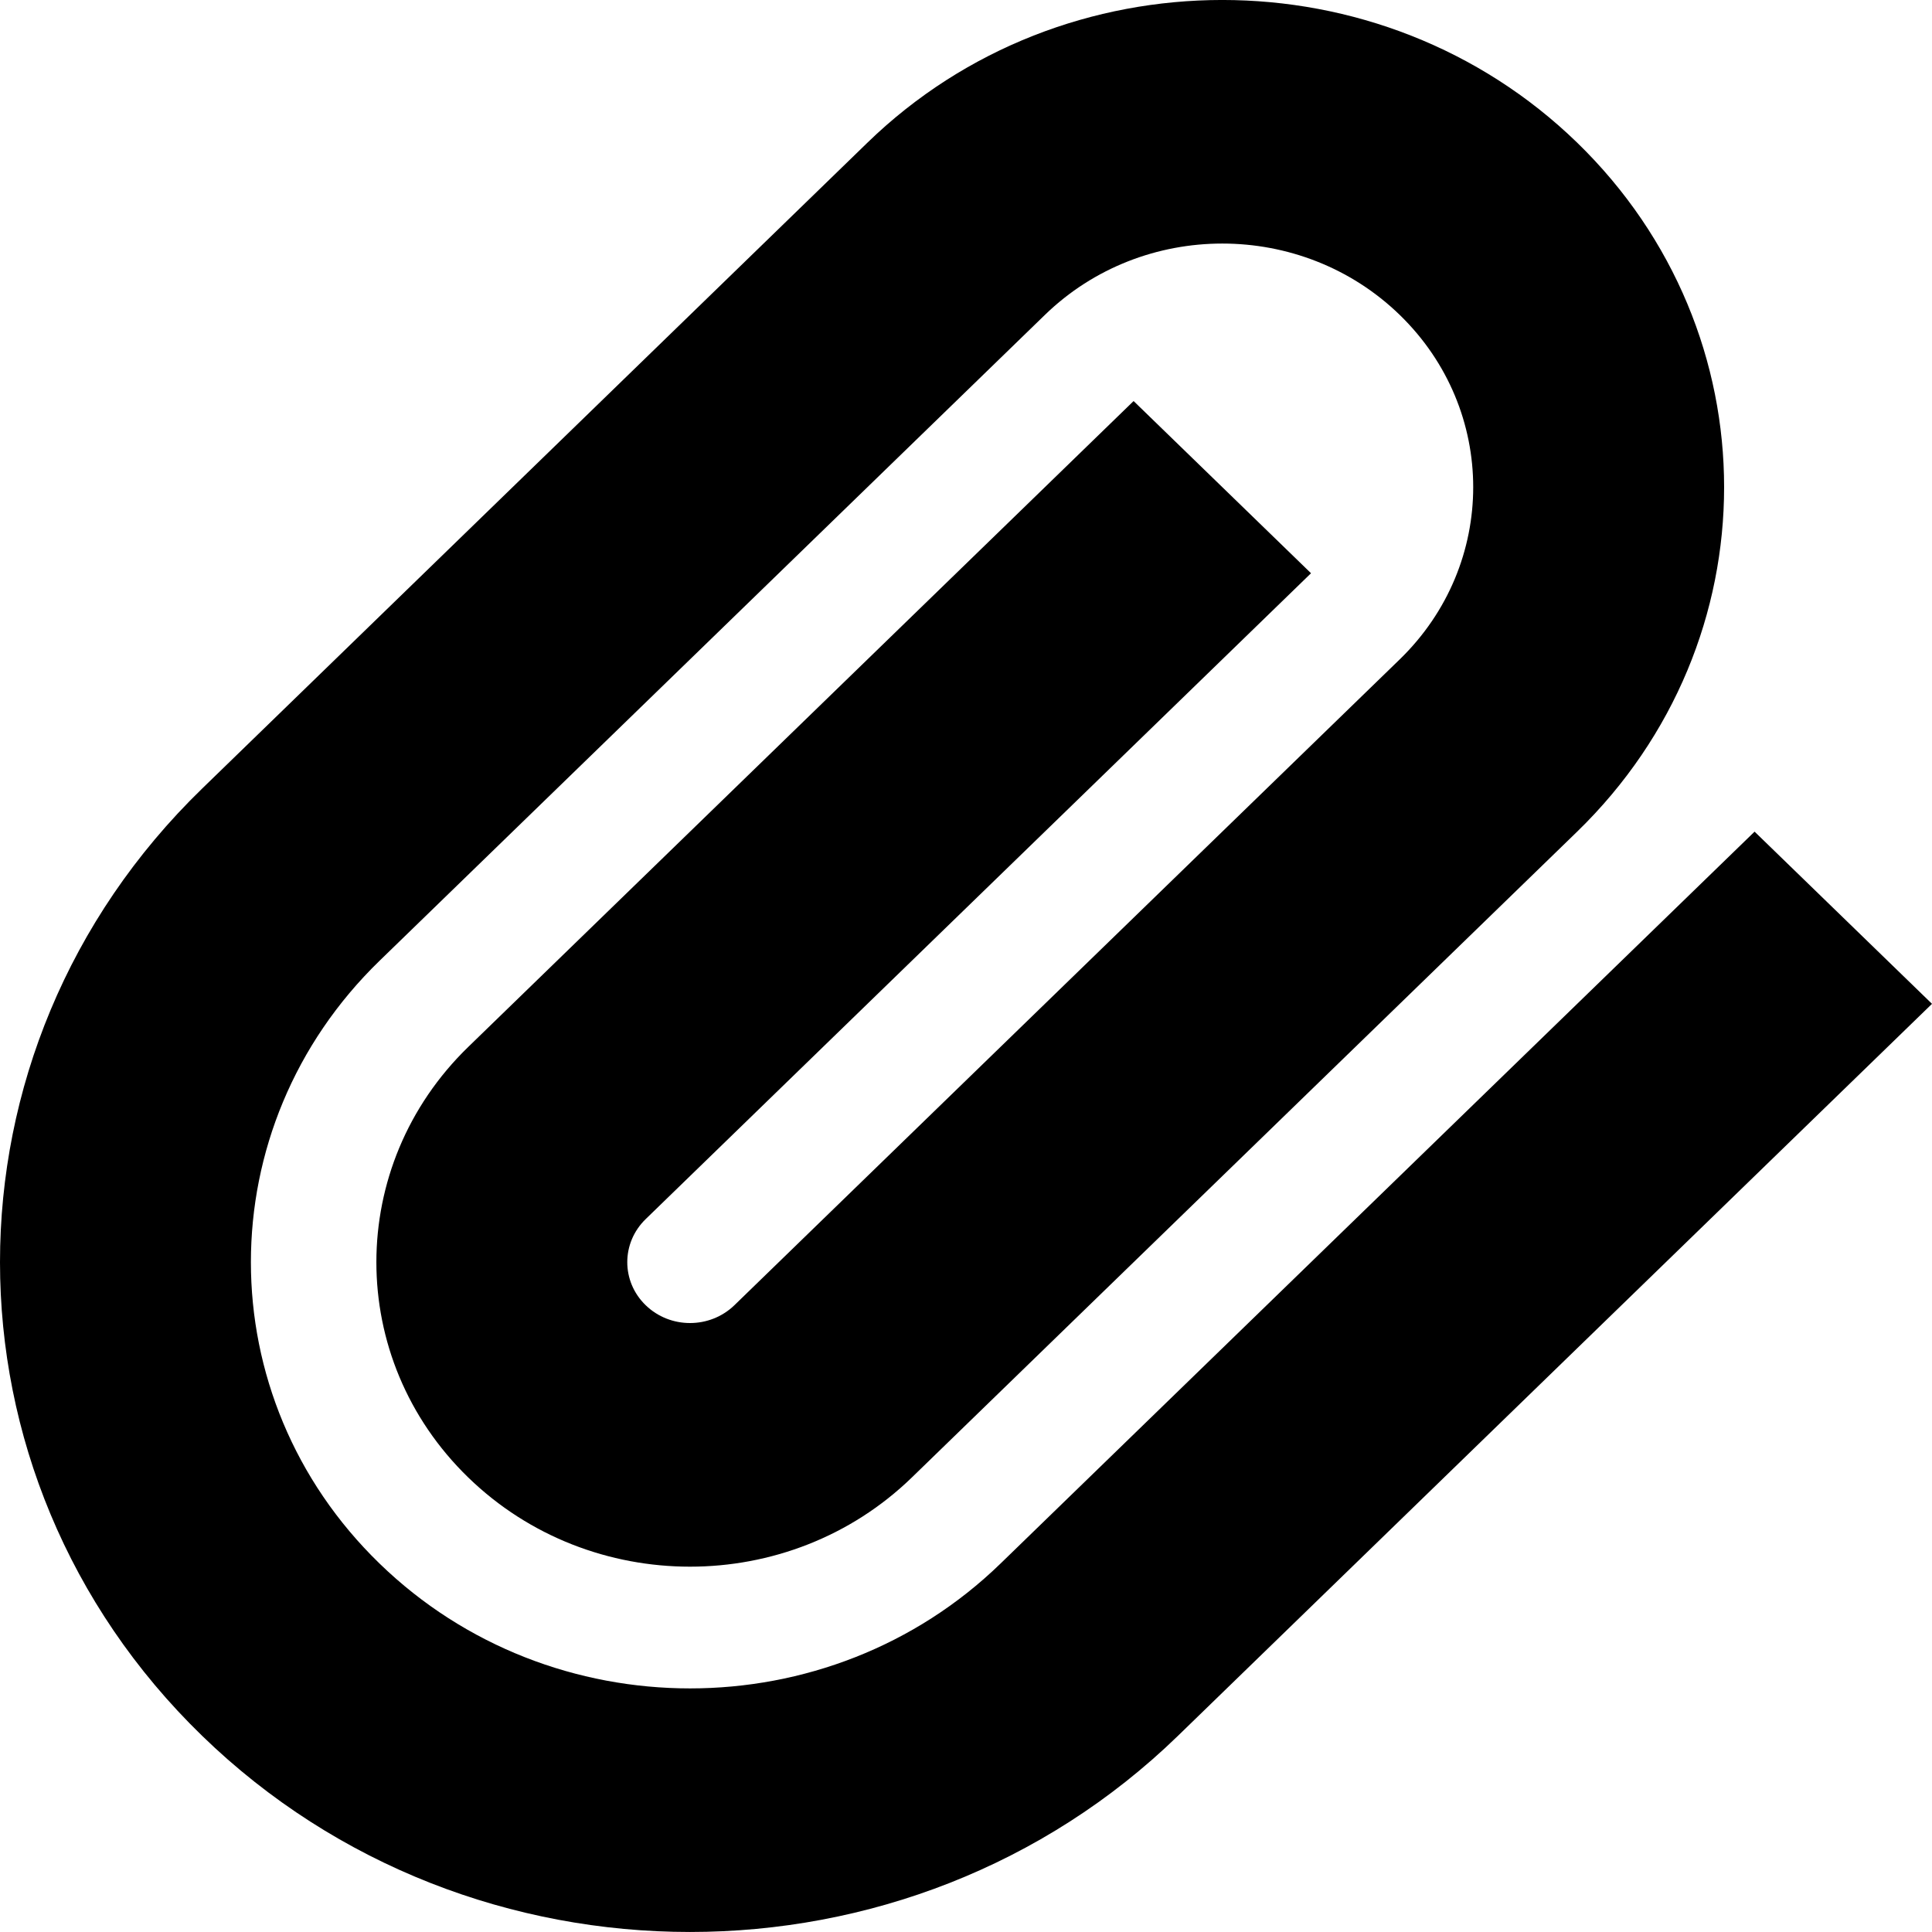<svg width="24" height="24" viewBox="0 0 24 24" fill="none" xmlns="http://www.w3.org/2000/svg">
<g id="16 / paperclip">
<path id="icon" fill-rule="evenodd" clip-rule="evenodd" d="M12.98 3.912L4.715 11.935C2.584 14.003 2.584 17.356 4.715 19.423C6.845 21.491 10.299 21.491 12.429 19.423L21.796 10.331L24 12.47L14.633 21.563C11.285 24.812 5.858 24.812 2.511 21.563C-0.837 18.314 -0.837 13.045 2.511 9.796L10.776 1.772C13.21 -0.591 17.157 -0.591 19.592 1.772C22.026 4.136 22.026 7.967 19.592 10.331L11.327 18.354C9.805 19.831 7.338 19.831 5.817 18.354C4.295 16.877 4.295 14.482 5.817 13.005L14.082 4.982L16.286 7.121L8.021 15.144C7.716 15.44 7.716 15.919 8.021 16.214C8.325 16.509 8.818 16.509 9.123 16.214L17.388 8.191C18.605 7.009 18.605 5.094 17.388 3.912C16.171 2.73 14.197 2.73 12.98 3.912Z" fill="black"/>
</g>
</svg>
